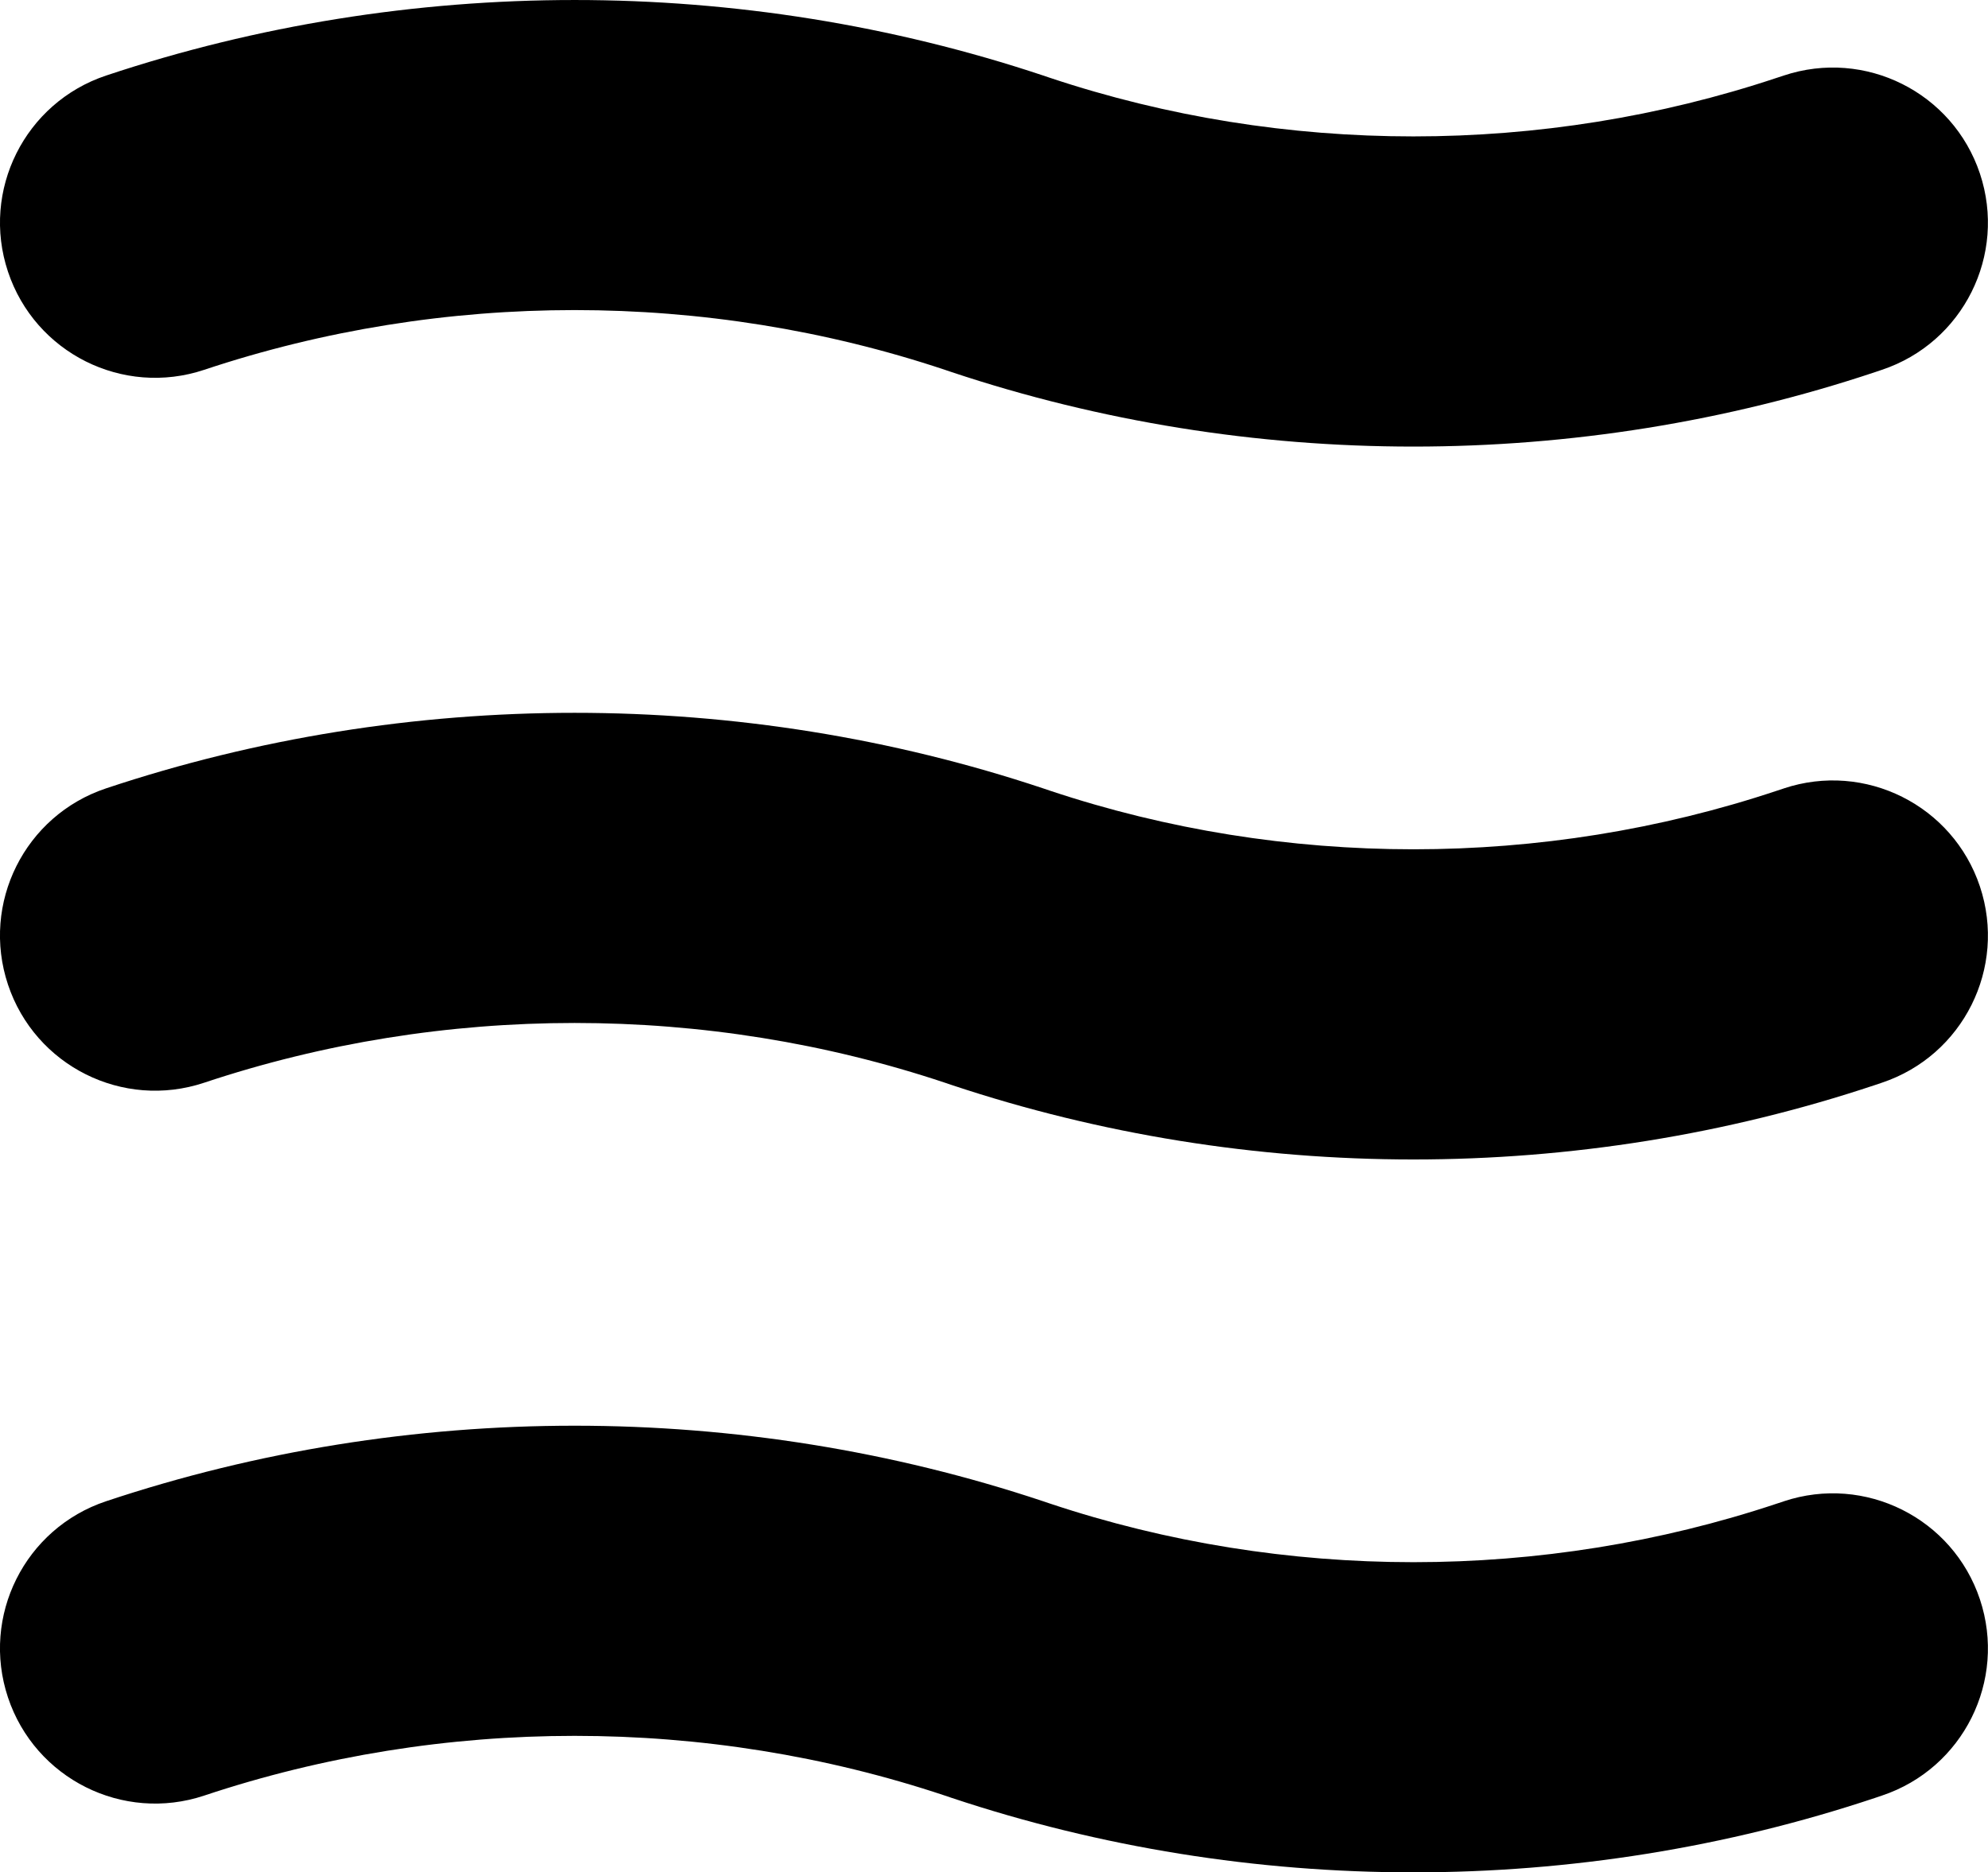 <?xml version="1.0" encoding="UTF-8"?>
<svg id="Layer_2" data-name="Layer 2" xmlns="http://www.w3.org/2000/svg" viewBox="0 0 214.18 201.7">
  <defs>
    <style>
      .cls-1 {
        fill:currentColor;
      }
    </style>
  </defs>
  <g id="Layer_1-2" data-name="Layer 1">
    <g>
      <path class="cls-1" d="M22,39.84c25.73-8.58,54.08-8.58,79.8,0l.74.25c16.04,5.34,32.88,8.02,49.73,8.02,16.85,0,33.7-2.67,49.74-8.02l.74-.25c8.75-2.92,13.48-12.39,10.56-21.14-2.92-8.75-12.38-13.48-21.14-10.56l-.73.24c-25.26,8.42-53.08,8.42-78.33,0l-.74-.25C79.83-2.71,43.98-2.71,11.43,8.14,2.68,11.06-2.06,20.52.86,29.27c2.92,8.76,12.38,13.49,21.14,10.57Z"/>
      <path class="cls-1" d="M192.18,84.94l-.73.24c-25.26,8.42-53.08,8.42-78.33,0l-.74-.25c-32.55-10.85-68.4-10.85-100.95,0-8.76,2.92-13.49,12.38-10.57,21.14,2.92,8.76,12.38,13.49,21.14,10.57,25.73-8.58,54.08-8.58,79.8,0l.74.25c16.04,5.34,32.88,8.02,49.73,8.02s33.7-2.67,49.74-8.02l.74-.25c8.75-2.92,13.48-12.39,10.56-21.14-2.92-8.75-12.38-13.48-21.14-10.56Z"/>
      <path class="cls-1" d="M192.18,161.74l-.73.24c-25.26,8.42-53.08,8.42-78.33,0l-.74-.25c-32.55-10.85-68.4-10.85-100.95,0-8.76,2.92-13.49,12.38-10.57,21.14,2.92,8.75,12.38,13.49,21.14,10.57,25.73-8.58,54.08-8.58,79.8,0l.74.25c16.04,5.34,32.88,8.02,49.73,8.02s33.7-2.67,49.74-8.02l.74-.25c8.75-2.92,13.48-12.39,10.56-21.14-2.92-8.75-12.38-13.48-21.14-10.56Z"/>
    </g>
  </g>
</svg>